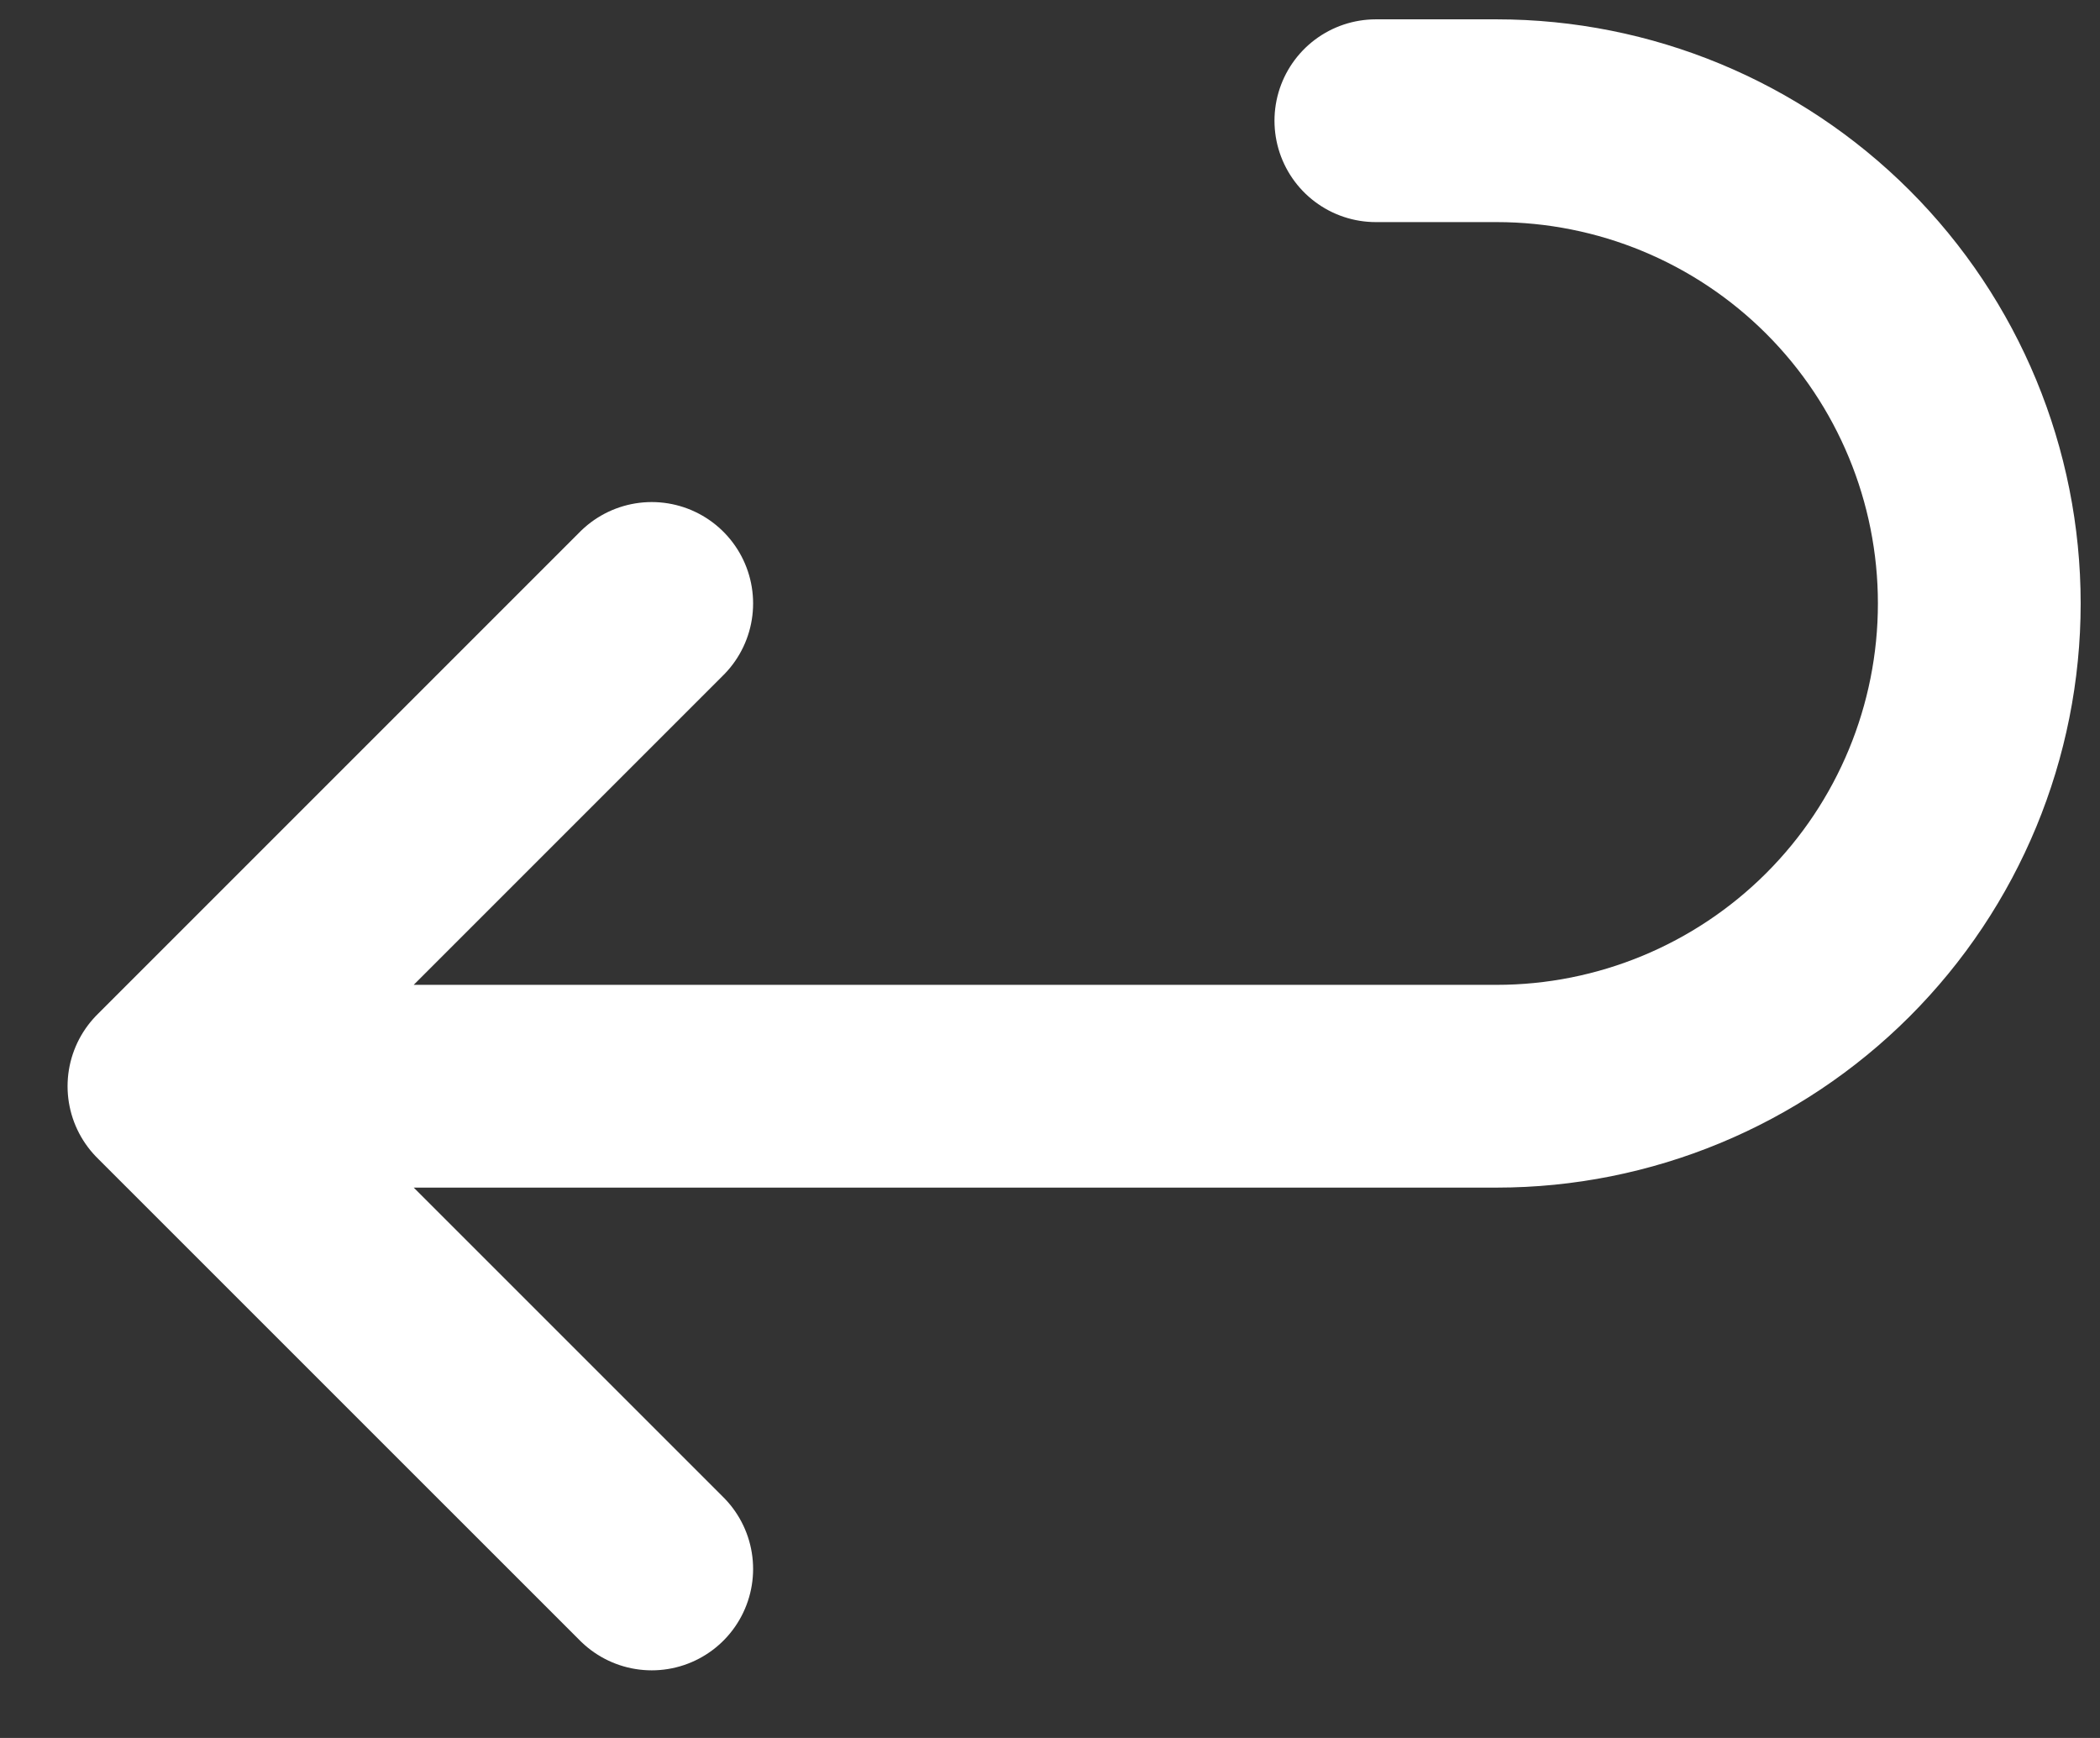 <svg width="29" height="24" viewBox="0 0 29 24" fill="none" xmlns="http://www.w3.org/2000/svg">
<rect x="0" y="0" width="29" height="24" fill="#333333" stroke="none"/>
<path d="M9 8.333L2.333 15M2.333 15L9 21.666M2.333 15H20.667C22.435 15 24.13 14.297 25.381 13.047C26.631 11.797 27.333 10.101 27.333 8.333C27.333 6.565 26.631 4.869 25.381 3.619C24.13 2.369 22.435 1.667 20.667 1.667H19" stroke="white" stroke-width="2.8" stroke-linecap="round" stroke-linejoin="round"/>
</svg>

